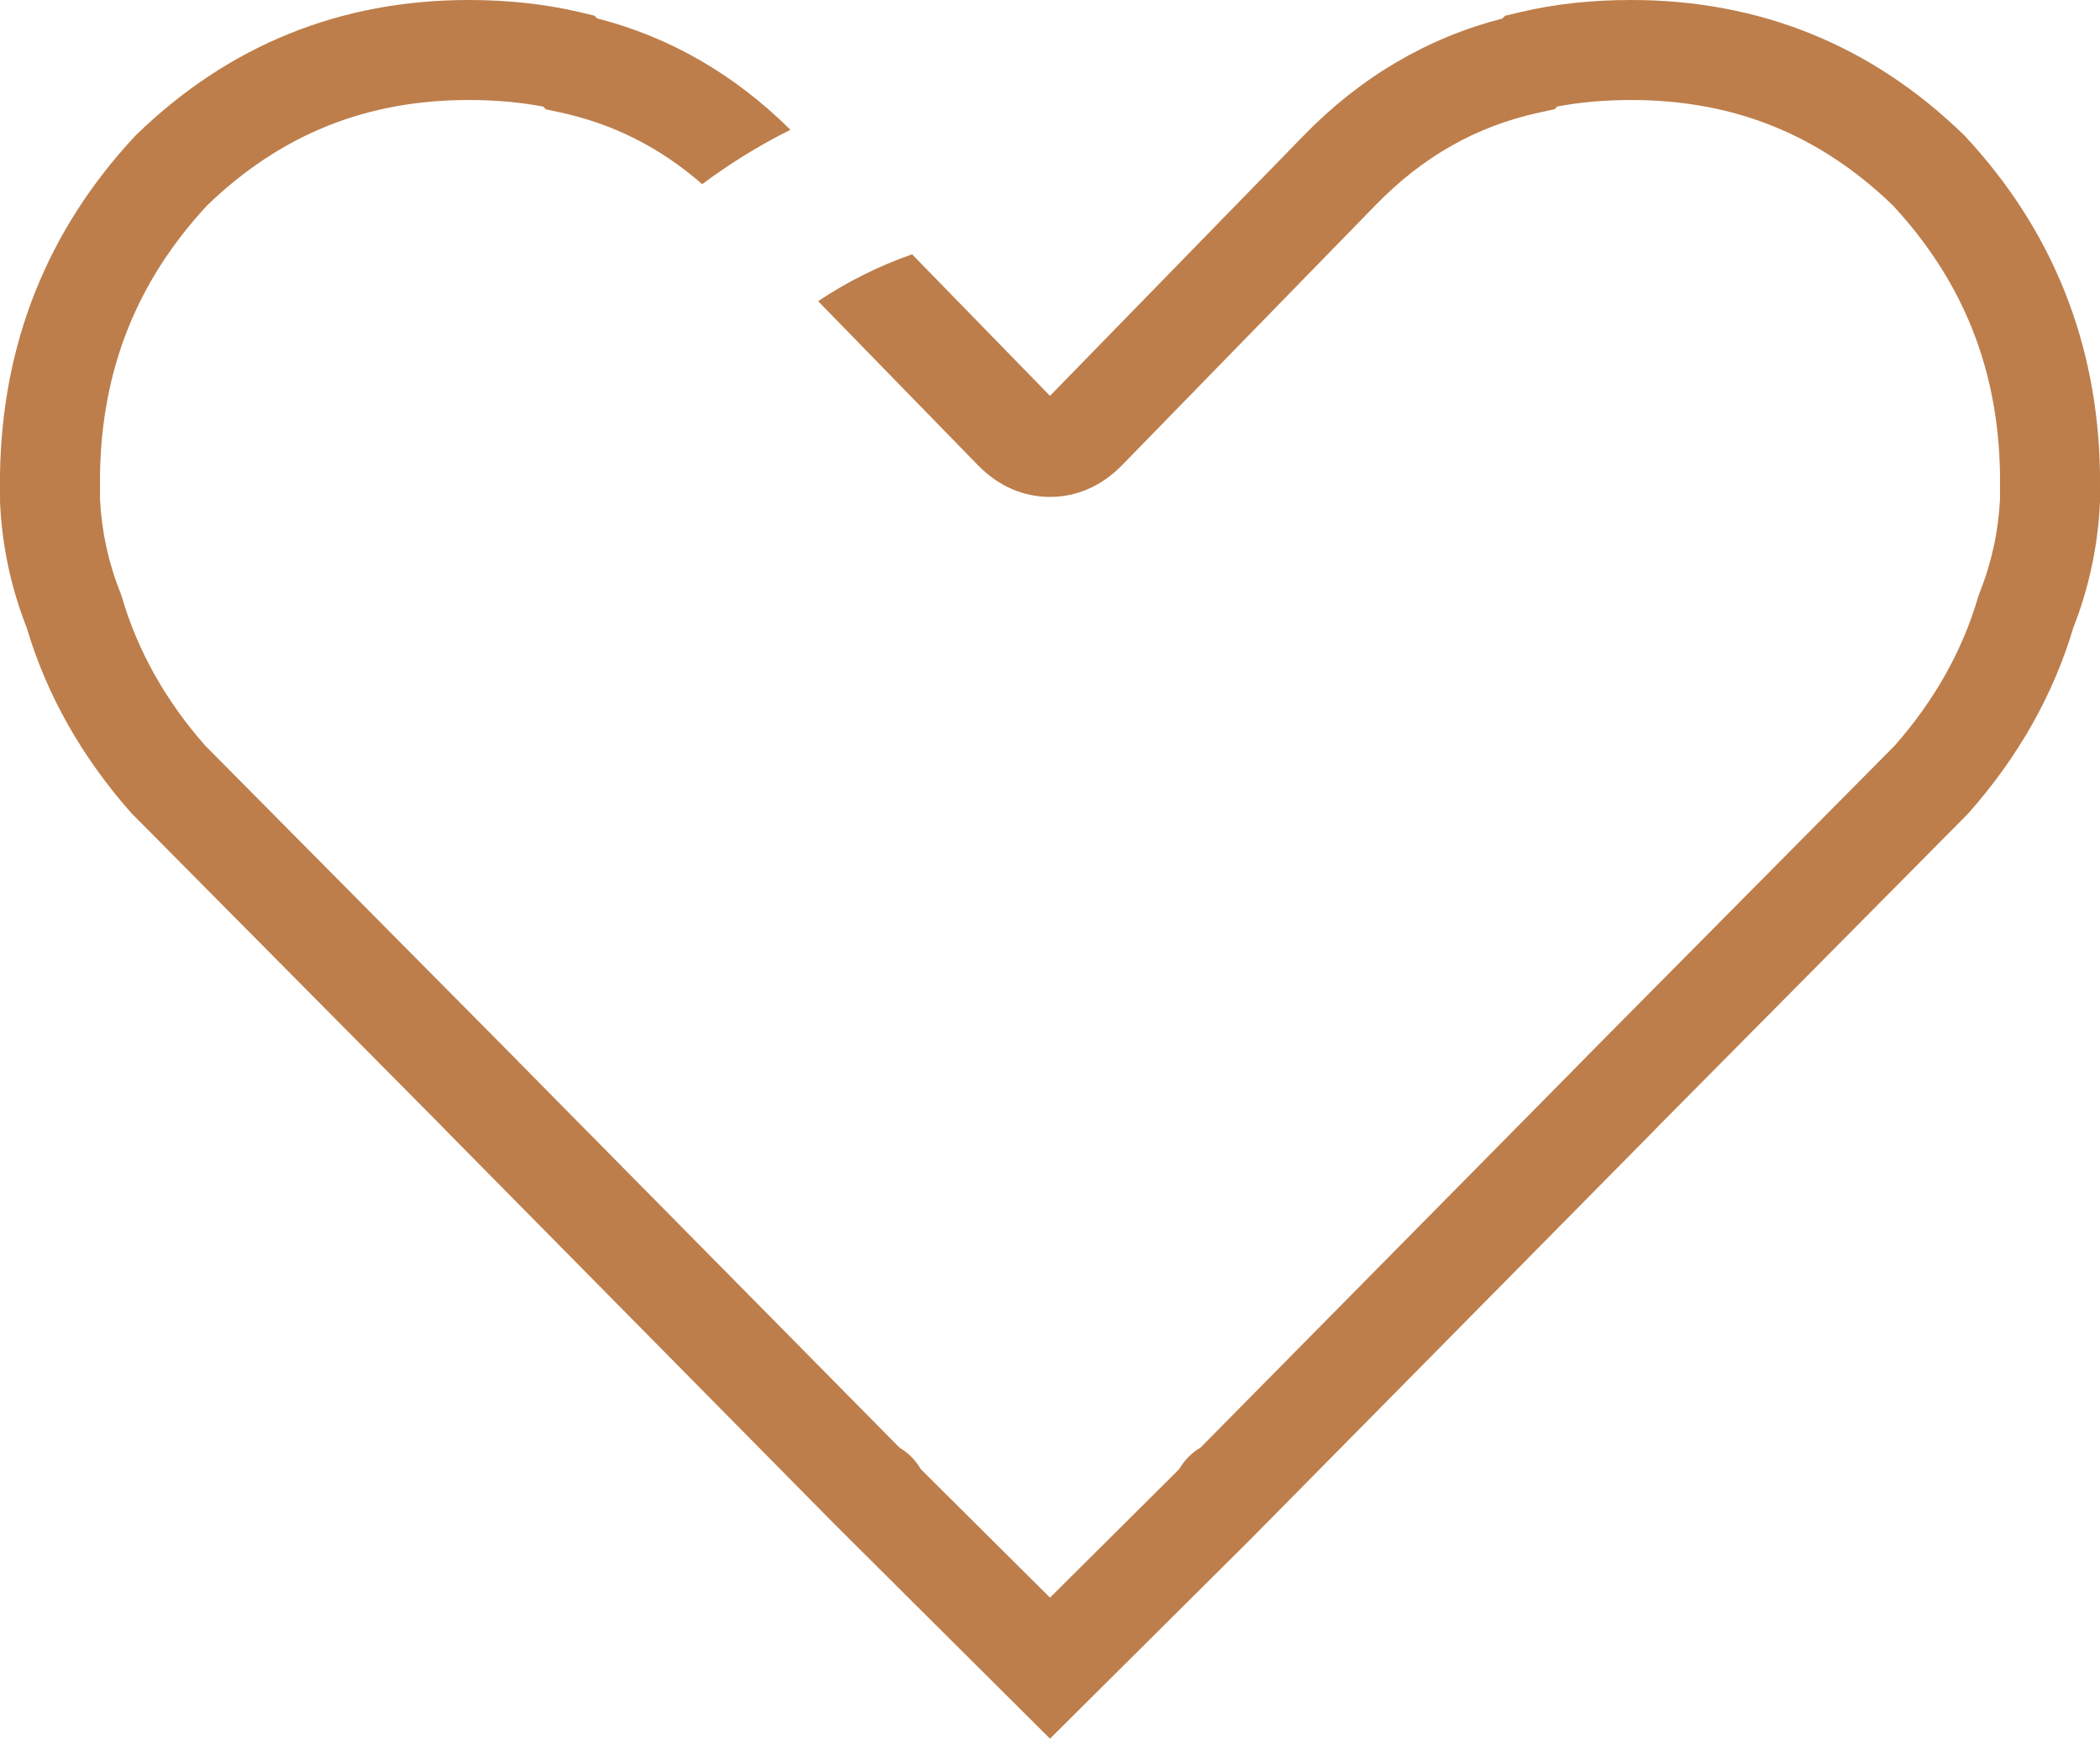 <svg version="1.1" id="图层_1" x="0px" y="0px" width="188px" height="155.634px" viewBox="0 0 188 155.634" enable-background="new 0 0 188 155.634" xml:space="preserve" xmlns="http://www.w3.org/2000/svg" xmlns:xlink="http://www.w3.org/1999/xlink" xmlns:xml="http://www.w3.org/XML/1998/namespace">
  <path fill="#BD7E4B" d="M187.999,42.387c-0.175-11.615-4.231-21.768-12.059-30.174l-0.156-0.16C167.553,4.056,157.545,0,146.035,0
	c-3.602,0-6.867,0.359-9.984,1.1l-1.32,0.313l-0.229,0.244c-6.73,1.73-12.713,5.254-17.795,10.482l-22.673,23.26
	C94.021,35.41,94.01,35.423,94,35.434c-0.007-0.007-0.014-0.014-0.021-0.021L81.653,22.764c-2.994,1.048-5.817,2.462-8.412,4.195
	l14.341,14.717c1.805,1.835,4.023,2.805,6.417,2.805c2.395,0,4.614-0.97,6.432-2.819l22.692-23.278
	c4.246-4.371,9.049-7.089,14.681-8.31l1.372-0.297l0.223-0.24c2.06-0.393,4.244-0.584,6.637-0.584c9.189,0,16.854,3.09,23.43,9.444
	c6.307,6.809,9.441,14.701,9.582,24.058v2.235c-0.145,2.889-0.759,5.706-1.828,8.373l-0.143,0.412
	c-1.39,4.762-3.896,9.225-7.454,13.266l-27.516,27.759c-0.177,0.18-0.34,0.346-0.503,0.521L107.455,129.6
	c-0.717,0.413-1.381,1.032-1.886,1.906l-11.57,11.504l-11.57-11.506c-0.505-0.87-1.167-1.49-1.883-1.903L46.392,95.018
	c-0.083-0.09-0.167-0.178-0.251-0.264L18.367,66.74c-3.547-4.031-6.052-8.494-7.444-13.266l-0.142-0.412
	c-1.07-2.667-1.685-5.484-1.829-8.373l-0.001-2.169c0.142-9.423,3.276-17.314,9.582-24.124c6.585-6.354,14.247-9.444,23.422-9.444
	c2.385,0,4.625,0.199,6.68,0.592l0.233,0.242l1.327,0.287c4.757,1.032,8.921,3.146,12.669,6.413c2.47-1.851,5.114-3.476,7.895-4.869
	c-4.988-4.948-10.797-8.309-17.308-9.972l-0.233-0.241l-1.271-0.304C48.887,0.37,45.525,0,41.955,0
	C30.462,0,20.457,4.055,12.218,12.052l-0.159,0.161C4.231,20.619,0.175,30.771,0,42.454v1.851l0.005,0.698
	c0.178,3.854,0.98,7.617,2.386,11.188c1.786,6.006,4.934,11.583,9.355,16.577l27.678,27.914c0.098,0.105,0.196,0.208,0.296,0.312
	l35.06,35.509l19.22,19.132l17.866-17.764l36.166-36.617l0.127-0.135c0.103-0.112,0.205-0.214,0.356-0.367l27.557-27.799
	l0.173-0.185c4.431-5.005,7.58-10.581,9.365-16.577c1.404-3.571,2.207-7.334,2.385-11.188L188,44.899L187.999,42.387z" class="color c1"/>
</svg>
